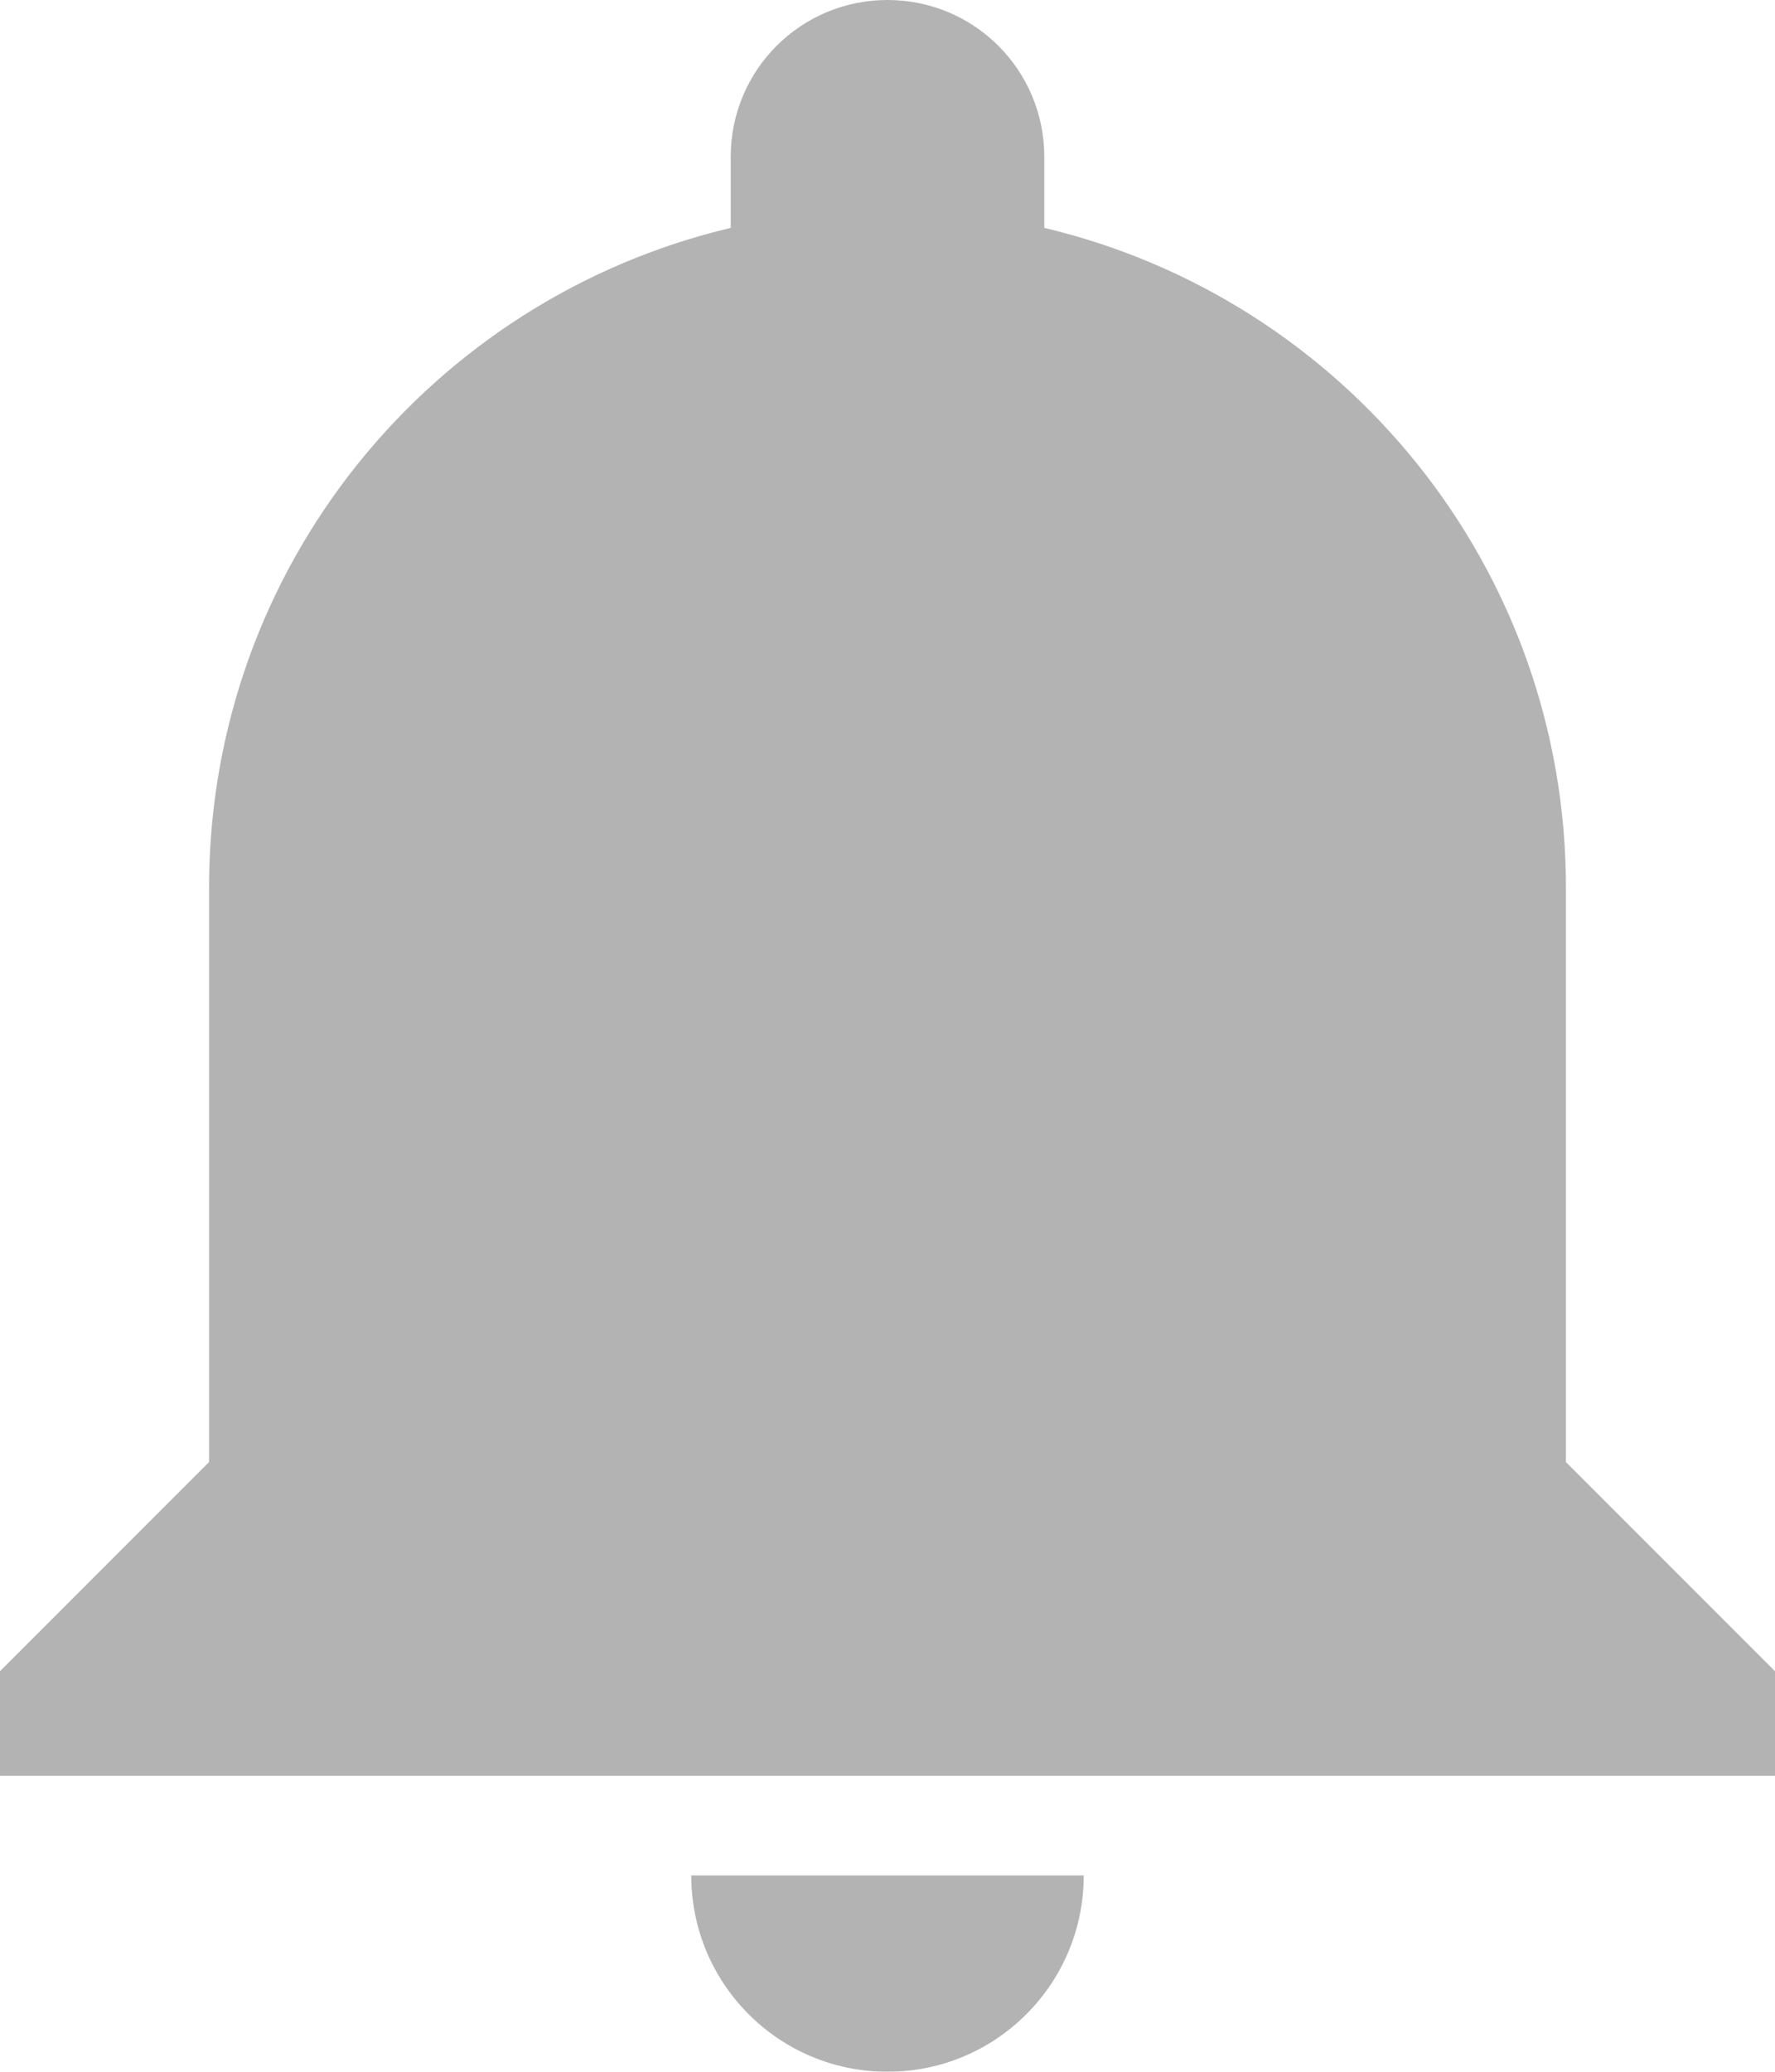 <svg width="18px" height="21px" viewBox="0 0 18 21" version="1.1" xmlns="http://www.w3.org/2000/svg"
>
    <g id="App" stroke="none" stroke-width="1" fill="none" fill-rule="evenodd" opacity="0.3">
        <g id="2.1-Posts" transform="translate(-1241, -33)" fill="#000000">
            <g id="Nav">
                <g id="icon-alert" transform="translate(1238, 31)">
                    <g id="Group">
                        <path d="M10.01,21.01 C10.01,22.11 10.9,23 12,23 C13.1,23 13.99,22.11 13.99,21.01 L10.01,21.01 L10.01,21.01 Z M18.88,16.82 L18.88,11 C18.88,7.75 16.63,5.03 13.59,4.31 L13.59,3.59 C13.59,2.71 12.88,2 12,2 C11.12,2 10.41,2.71 10.41,3.59 L10.41,4.31 C7.37,5.03 5.12,7.75 5.12,11 L5.12,16.82 L3,18.94 L3,20 L21,20 L21,18.94 L18.88,16.82 L18.88,16.82 Z"
                              id="Shape"></path>
                    </g>
                </g>
            </g>
        </g>
    </g>
</svg>
